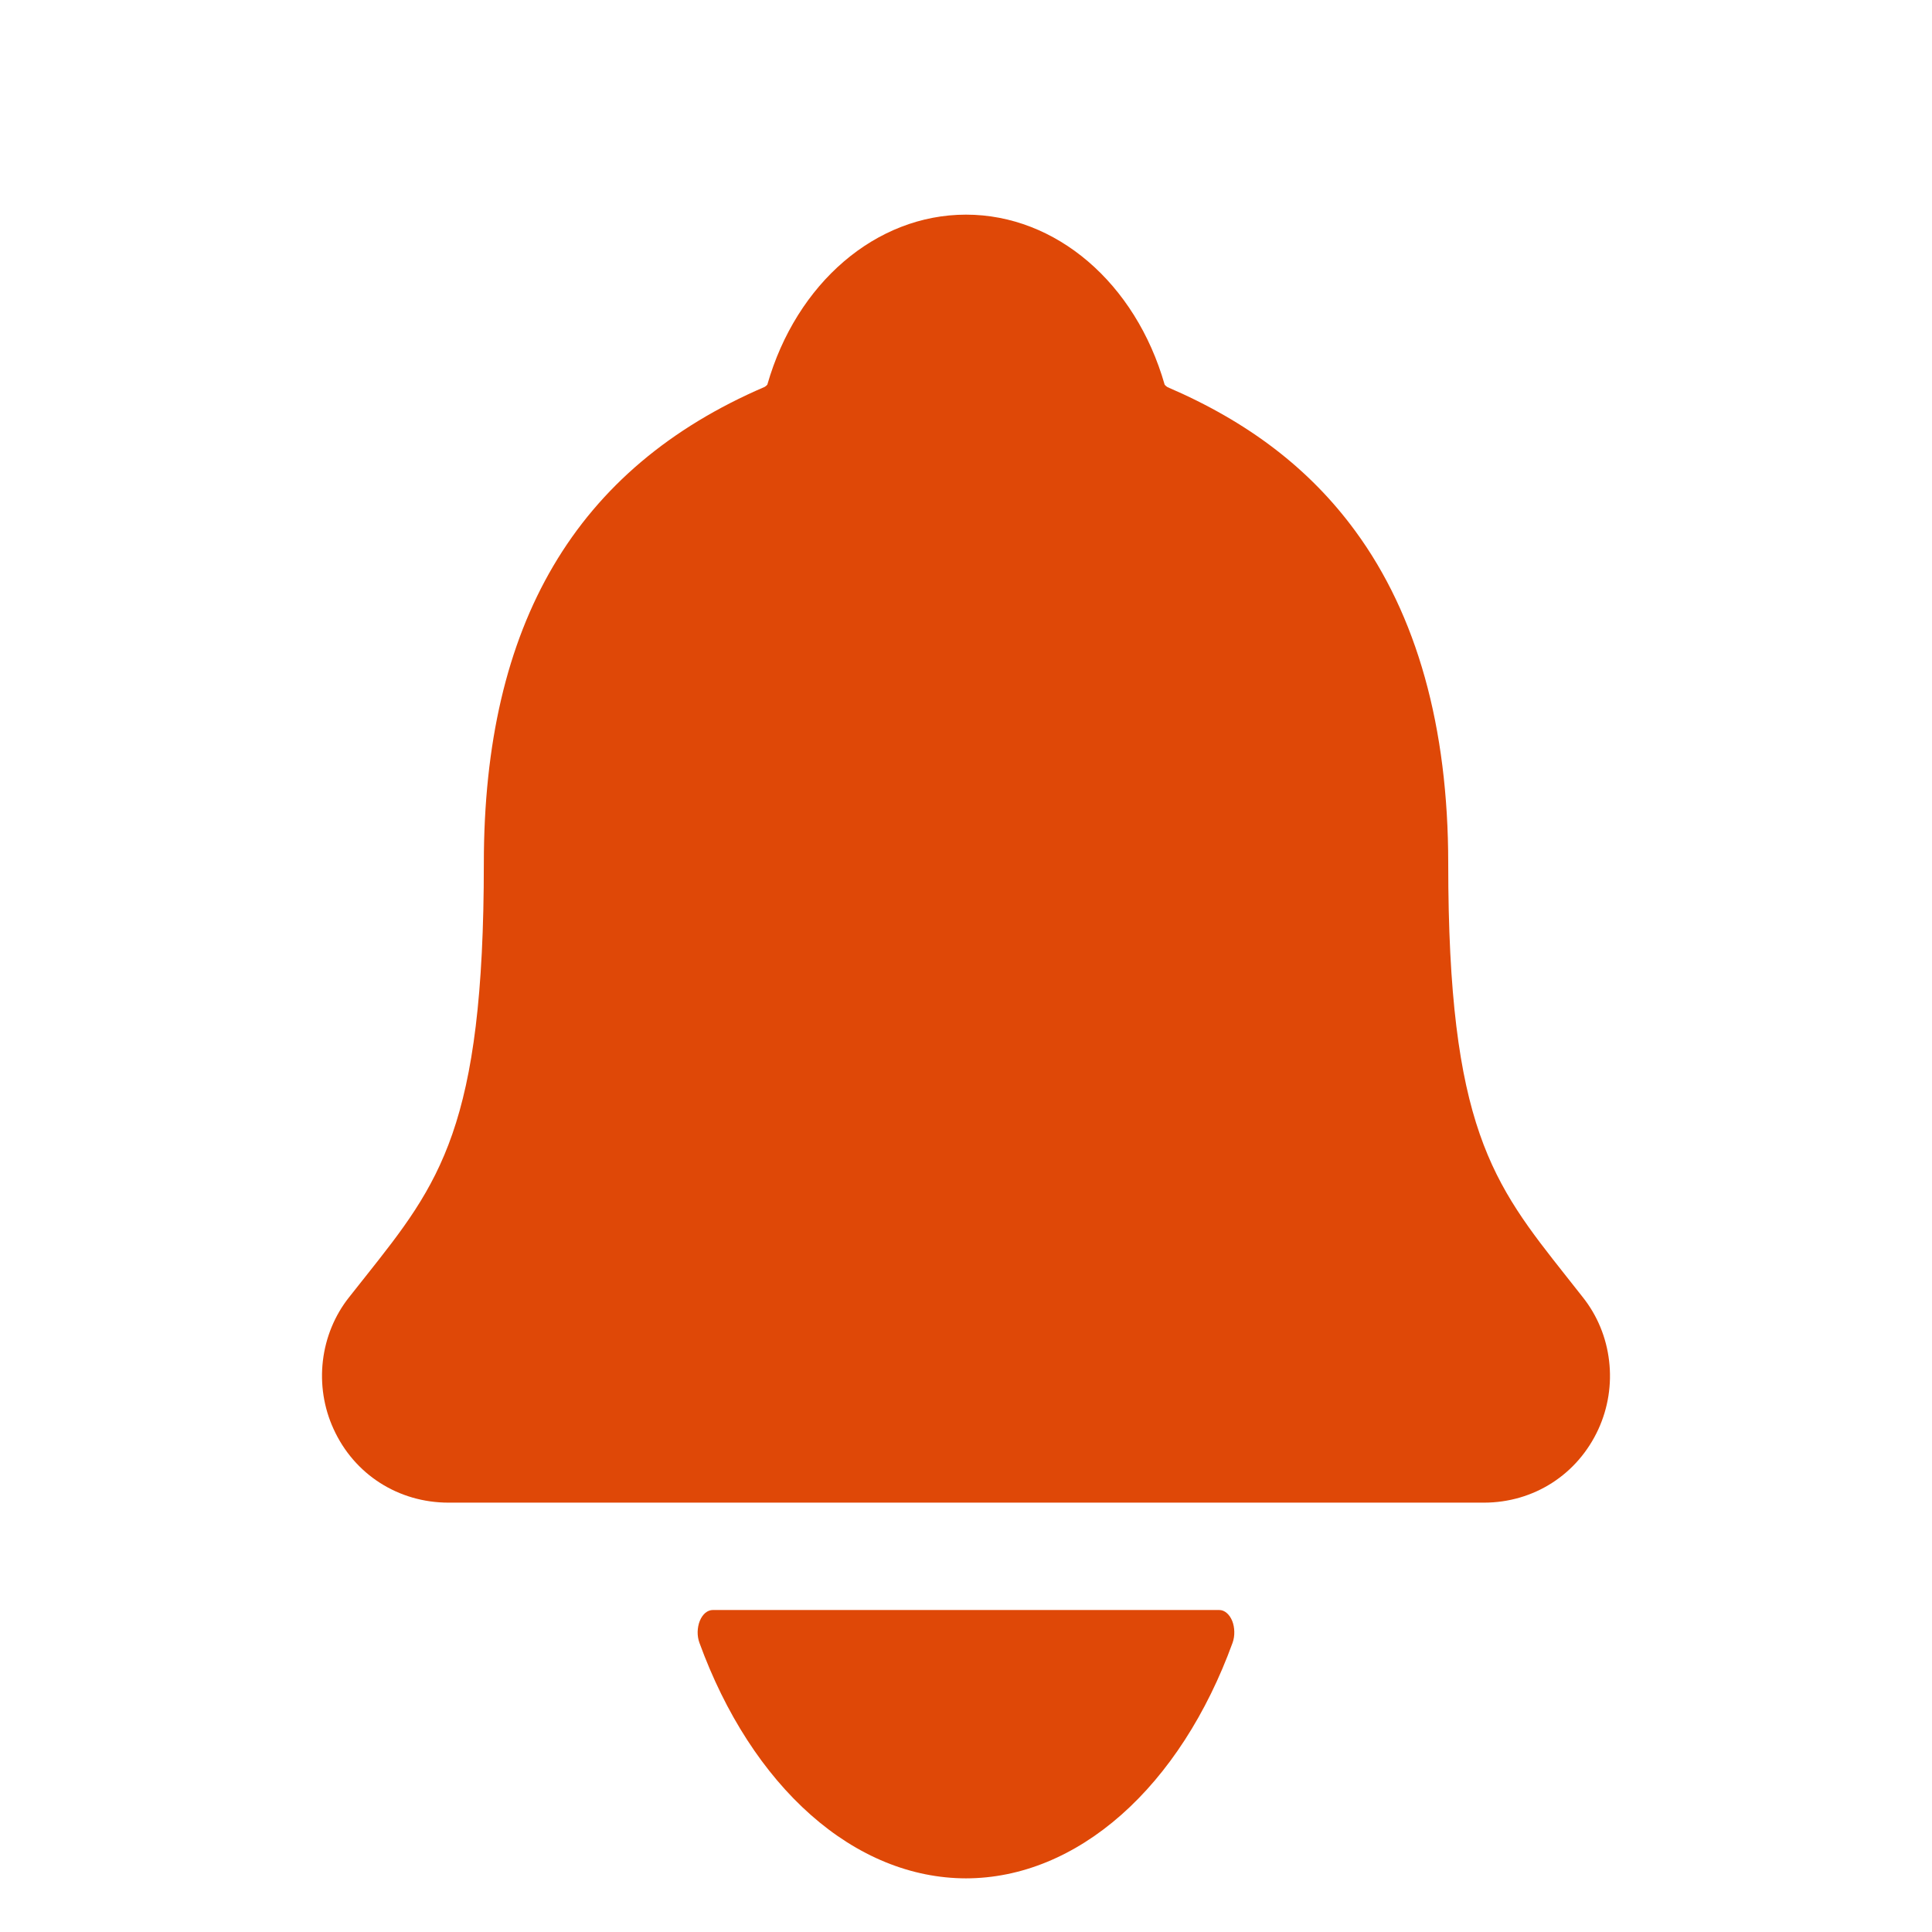 <svg width="30" height="30" viewBox="0 0 30 30" fill="none" xmlns="http://www.w3.org/2000/svg">
<path d="M15 29.167C15.849 29.166 16.682 28.825 17.411 28.181C18.14 27.537 18.737 26.614 19.139 25.51C19.158 25.457 19.168 25.397 19.166 25.337C19.165 25.278 19.154 25.219 19.133 25.168C19.112 25.117 19.082 25.074 19.047 25.045C19.012 25.015 18.972 25 18.931 25H11.069C11.029 25 10.989 25.015 10.953 25.044C10.918 25.074 10.888 25.116 10.867 25.168C10.846 25.219 10.835 25.277 10.833 25.337C10.832 25.397 10.841 25.456 10.861 25.51C11.263 26.614 11.86 27.537 12.589 28.181C13.317 28.825 14.15 29.166 15 29.167Z" fill="#DF4807"/>
<path d="M24.579 20.145C24.493 20.036 24.408 19.927 24.325 19.823C23.18 18.376 22.488 17.503 22.488 13.409C22.488 11.289 22.002 9.55 21.045 8.246C20.339 7.282 19.386 6.551 18.128 6.011C18.112 6.001 18.098 5.989 18.085 5.974C17.633 4.393 16.396 3.333 15 3.333C13.604 3.333 12.367 4.393 11.915 5.973C11.903 5.987 11.889 5.999 11.873 6.008C8.939 7.269 7.513 9.69 7.513 13.407C7.513 17.503 6.822 18.376 5.676 19.821C5.592 19.926 5.508 20.032 5.421 20.143C5.198 20.424 5.057 20.766 5.014 21.129C4.971 21.491 5.028 21.859 5.179 22.188C5.5 22.895 6.185 23.333 6.966 23.333H23.04C23.818 23.333 24.497 22.895 24.82 22.192C24.971 21.862 25.029 21.494 24.986 21.132C24.944 20.769 24.803 20.427 24.579 20.145Z" fill="#DF4807"/>
</svg>

